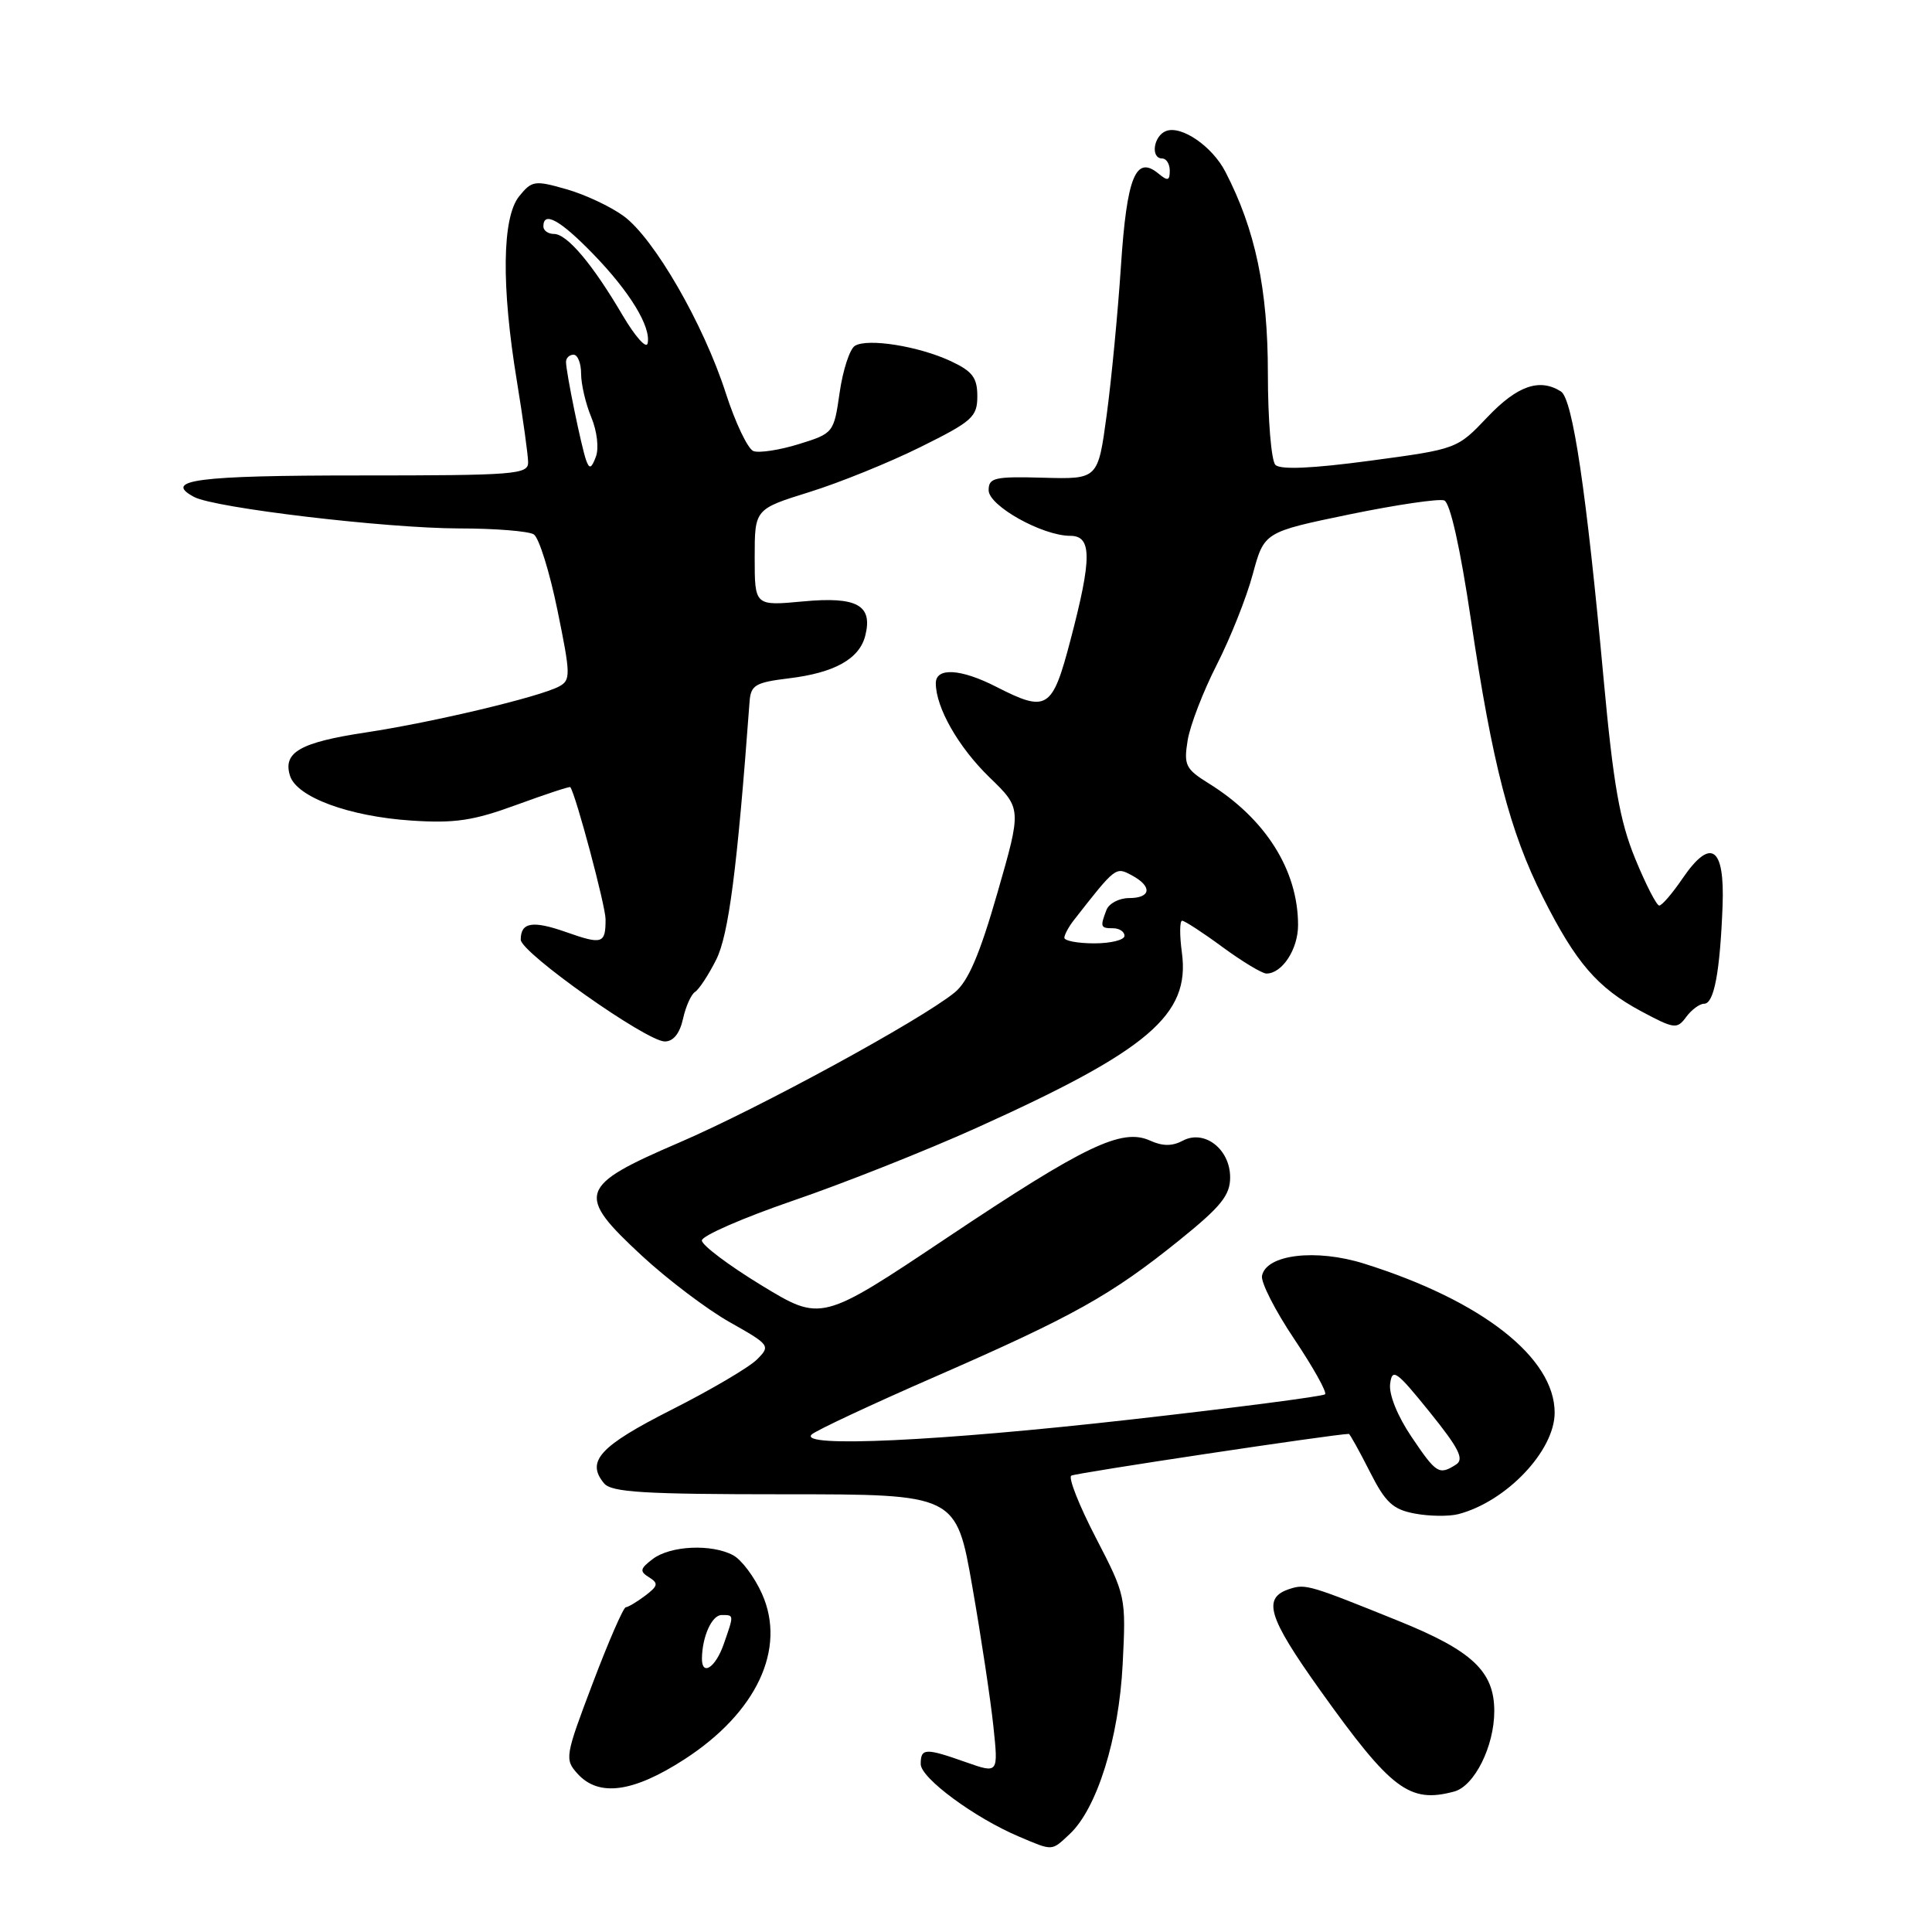 <?xml version="1.0" encoding="UTF-8" standalone="no"?>
<!DOCTYPE svg PUBLIC "-//W3C//DTD SVG 1.1//EN" "http://www.w3.org/Graphics/SVG/1.1/DTD/svg11.dtd" >
<svg xmlns="http://www.w3.org/2000/svg" xmlns:xlink="http://www.w3.org/1999/xlink" version="1.1" viewBox="0 0 256 256">
 <g >
 <path fill="currentColor"
d=" M 141.72 243.04 C 145.36 239.66 148.26 230.35 148.76 220.50 C 149.21 211.57 149.18 211.44 145.20 203.75 C 142.99 199.49 141.53 195.79 141.95 195.53 C 142.51 195.18 176.99 190.00 178.73 190.00 C 178.86 190.00 180.10 192.23 181.48 194.95 C 183.58 199.11 184.55 200.01 187.49 200.56 C 189.41 200.92 192.00 200.95 193.24 200.63 C 199.60 198.97 205.99 192.24 206.00 187.20 C 206.01 179.89 196.35 172.33 180.76 167.44 C 174.36 165.43 167.76 166.22 167.22 169.06 C 167.06 169.92 168.98 173.69 171.50 177.44 C 174.01 181.19 175.85 184.48 175.58 184.75 C 175.31 185.02 163.71 186.53 149.79 188.10 C 124.40 190.97 105.73 191.84 107.55 190.08 C 108.07 189.57 115.47 186.10 124.00 182.38 C 142.28 174.39 147.21 171.63 156.25 164.35 C 161.78 159.89 163.00 158.39 163.00 156.01 C 163.00 152.26 159.58 149.62 156.72 151.15 C 155.33 151.89 154.05 151.89 152.40 151.14 C 148.67 149.44 143.79 151.77 125.51 163.99 C 108.83 175.14 108.83 175.14 100.91 170.32 C 96.56 167.67 93.00 164.99 93.00 164.37 C 93.00 163.75 98.45 161.37 105.12 159.08 C 111.78 156.80 122.70 152.47 129.37 149.46 C 152.21 139.16 157.71 134.47 156.61 126.25 C 156.29 123.91 156.31 122.00 156.64 122.00 C 156.96 122.00 159.38 123.57 162.00 125.50 C 164.62 127.42 167.24 129.00 167.81 129.00 C 169.90 129.00 172.00 125.78 172.00 122.58 C 172.00 115.30 167.68 108.46 160.14 103.79 C 157.09 101.89 156.84 101.38 157.37 98.10 C 157.69 96.12 159.43 91.61 161.23 88.08 C 163.03 84.55 165.18 79.15 166.00 76.08 C 167.51 70.50 167.51 70.50 178.81 68.16 C 185.03 66.88 190.68 66.05 191.37 66.31 C 192.15 66.61 193.49 72.58 194.91 82.15 C 197.75 101.28 200.06 110.19 204.44 118.89 C 208.82 127.59 211.68 130.90 217.47 134.00 C 221.86 136.35 222.22 136.40 223.43 134.75 C 224.14 133.79 225.21 133.00 225.81 133.00 C 227.12 133.00 227.91 128.80 228.25 120.03 C 228.55 112.16 226.68 110.91 222.91 116.45 C 221.58 118.40 220.21 119.99 219.86 119.99 C 219.51 120.00 218.07 117.19 216.66 113.75 C 214.62 108.76 213.78 103.97 212.49 90.00 C 210.21 65.13 208.39 52.86 206.83 51.87 C 204.00 50.08 201.06 51.10 197.11 55.25 C 193.08 59.50 193.08 59.50 181.54 61.05 C 173.86 62.08 169.66 62.26 169.00 61.60 C 168.45 61.05 168.00 55.59 168.00 49.47 C 168.00 38.32 166.34 30.43 162.37 22.76 C 160.63 19.39 156.54 16.58 154.51 17.36 C 152.84 18.00 152.42 21.00 154.00 21.00 C 154.55 21.00 155.00 21.73 155.00 22.62 C 155.00 23.95 154.73 24.02 153.50 23.00 C 150.49 20.51 149.31 23.43 148.53 35.26 C 148.12 41.44 147.27 50.33 146.64 55.00 C 145.49 63.50 145.49 63.50 138.25 63.30 C 131.77 63.12 131.00 63.30 131.00 64.96 C 131.00 67.02 138.12 71.00 141.82 71.00 C 144.69 71.00 144.70 73.94 141.86 84.75 C 139.43 94.03 138.76 94.45 132.00 91.00 C 127.31 88.60 124.00 88.41 124.00 90.53 C 124.00 93.75 126.99 99.00 131.10 102.99 C 135.38 107.13 135.38 107.13 132.16 118.32 C 129.81 126.50 128.29 130.04 126.51 131.50 C 122.04 135.15 100.62 146.83 89.99 151.40 C 76.60 157.16 76.25 158.24 85.07 166.41 C 88.47 169.55 93.70 173.51 96.70 175.20 C 102.04 178.21 102.12 178.33 100.29 180.15 C 99.26 181.18 94.17 184.18 88.96 186.81 C 79.47 191.62 77.62 193.63 80.04 196.55 C 81.03 197.74 85.32 198.00 103.97 198.00 C 126.70 198.00 126.70 198.00 128.84 210.25 C 130.02 216.99 131.27 225.32 131.63 228.76 C 132.29 235.01 132.29 235.01 128.02 233.51 C 122.59 231.59 122.00 231.62 122.00 233.75 C 122.00 235.60 129.12 240.86 135.00 243.35 C 139.57 245.29 139.30 245.30 141.72 243.04 Z  M 192.68 237.39 C 195.37 236.67 198.00 231.39 198.00 226.73 C 198.00 221.47 195.09 218.73 185.31 214.78 C 173.56 210.03 173.00 209.87 170.95 210.52 C 167.21 211.70 167.95 214.19 174.97 224.03 C 184.35 237.16 186.75 238.98 192.68 237.39 Z  M 90.69 233.12 C 100.26 226.93 104.23 218.47 100.97 211.19 C 99.98 208.97 98.26 206.68 97.15 206.08 C 94.29 204.55 88.85 204.80 86.50 206.57 C 84.80 207.86 84.73 208.21 86.00 209.00 C 87.27 209.79 87.20 210.14 85.50 211.43 C 84.40 212.26 83.24 212.95 82.92 212.97 C 82.60 212.99 80.63 217.51 78.54 223.03 C 74.87 232.71 74.80 233.12 76.53 235.03 C 79.33 238.13 83.89 237.52 90.69 233.12 Z  M 90.50 135.01 C 90.86 133.37 91.58 131.76 92.09 131.44 C 92.61 131.12 93.87 129.21 94.89 127.18 C 96.55 123.90 97.68 115.17 99.32 93.00 C 99.48 90.78 100.06 90.43 104.55 89.88 C 110.58 89.15 113.87 87.31 114.65 84.24 C 115.68 80.19 113.56 79.02 106.42 79.69 C 100.00 80.29 100.00 80.29 100.00 73.87 C 100.00 67.46 100.00 67.46 107.25 65.20 C 111.24 63.96 117.88 61.27 122.00 59.22 C 128.84 55.83 129.50 55.24 129.50 52.50 C 129.50 50.05 128.86 49.20 126.00 47.86 C 121.75 45.87 114.95 44.78 113.27 45.83 C 112.60 46.25 111.69 49.02 111.26 52.00 C 110.49 57.36 110.45 57.42 105.84 58.85 C 103.29 59.64 100.58 60.05 99.83 59.77 C 99.09 59.48 97.44 56.03 96.17 52.09 C 93.22 42.93 86.68 31.60 82.65 28.64 C 80.92 27.37 77.49 25.76 75.04 25.07 C 70.86 23.87 70.47 23.93 68.79 26.01 C 66.53 28.81 66.41 37.88 68.49 50.50 C 69.30 55.45 69.97 60.29 69.98 61.25 C 70.00 62.87 68.27 63.00 47.56 63.00 C 26.09 63.00 21.51 63.60 25.72 65.85 C 28.45 67.31 51.13 70.00 60.84 70.02 C 65.60 70.02 70.05 70.38 70.73 70.81 C 71.41 71.24 72.82 75.75 73.86 80.83 C 75.62 89.43 75.64 90.12 74.08 90.96 C 71.48 92.35 57.36 95.71 48.50 97.05 C 39.75 98.37 37.45 99.69 38.43 102.80 C 39.33 105.63 46.24 108.18 54.50 108.73 C 60.28 109.11 62.71 108.75 68.46 106.64 C 72.29 105.24 75.49 104.18 75.57 104.30 C 76.31 105.33 80.23 120.03 80.24 121.79 C 80.25 125.05 79.82 125.20 75.05 123.52 C 70.57 121.94 69.00 122.20 69.00 124.51 C 69.00 126.22 85.67 138.00 88.09 138.00 C 89.22 138.00 90.07 136.94 90.50 135.01 Z  M 187.02 190.37 C 185.17 187.63 184.02 184.77 184.20 183.37 C 184.47 181.24 185.03 181.64 189.42 187.08 C 193.34 191.94 194.05 193.36 192.92 194.07 C 190.68 195.49 190.32 195.27 187.02 190.37 Z  M 141.03 124.25 C 141.05 123.84 141.61 122.80 142.28 121.94 C 147.83 114.84 147.83 114.84 149.94 115.97 C 152.72 117.45 152.54 119.00 149.61 119.00 C 148.29 119.00 146.94 119.71 146.61 120.58 C 145.75 122.82 145.82 123.00 147.50 123.00 C 148.32 123.00 149.00 123.45 149.00 124.00 C 149.00 124.55 147.20 125.00 145.00 125.00 C 142.80 125.00 141.01 124.66 141.03 124.25 Z  M 93.01 219.75 C 93.05 216.84 94.33 214.00 95.62 214.00 C 97.28 214.00 97.27 213.92 95.90 217.85 C 94.82 220.96 92.99 222.17 93.01 219.75 Z  M 77.67 61.00 C 77.03 59.21 75.00 49.31 75.00 47.95 C 75.00 47.43 75.45 47.00 76.00 47.00 C 76.55 47.00 77.00 48.14 77.00 49.53 C 77.00 50.92 77.61 53.52 78.35 55.29 C 79.11 57.12 79.38 59.38 78.96 60.51 C 78.37 62.09 78.10 62.19 77.67 61.00 Z  M 82.50 41.78 C 78.52 35.00 75.14 31.00 73.41 31.00 C 72.63 31.00 72.00 30.55 72.00 30.00 C 72.00 27.92 74.22 29.15 78.58 33.64 C 83.46 38.66 86.30 43.33 85.81 45.51 C 85.64 46.26 84.15 44.58 82.50 41.78 Z "/>
</g>
</svg>